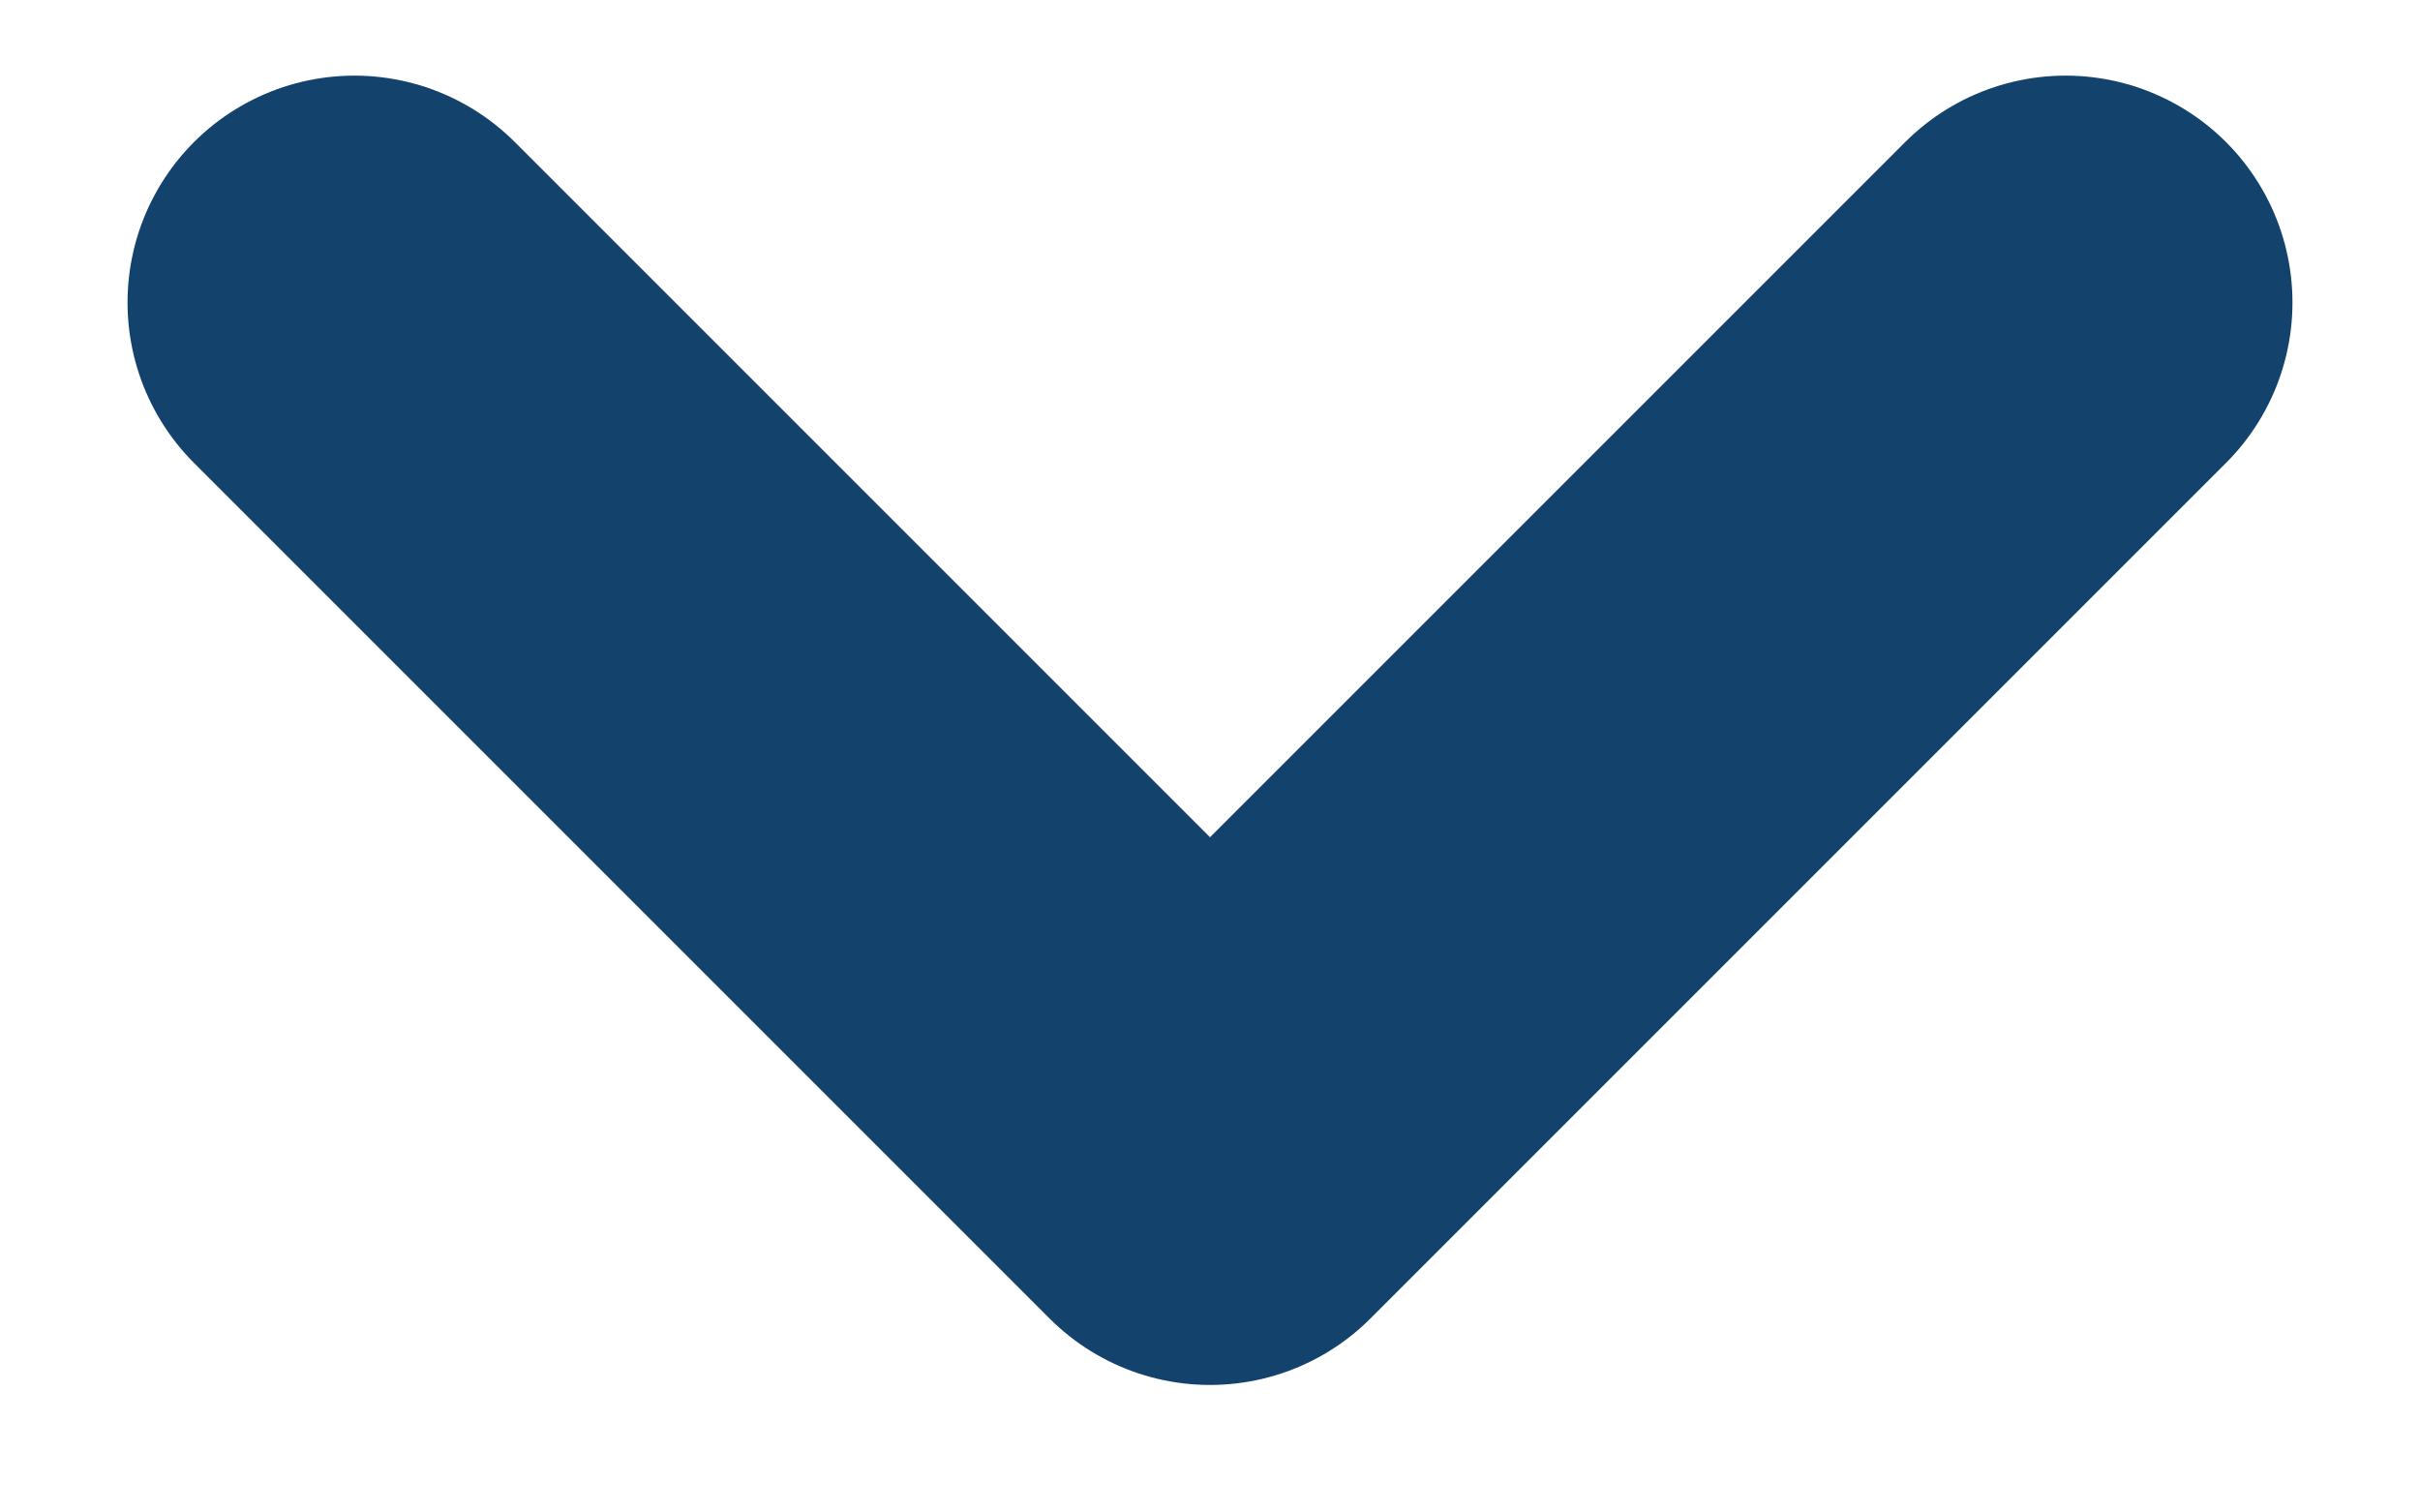 <?xml version="1.0" encoding="UTF-8"?>
<svg width="16px" height="10px" viewBox="0 0 16 10" version="1.1" xmlns="http://www.w3.org/2000/svg" xmlns:xlink="http://www.w3.org/1999/xlink">
    <desc>Inactive Dropdown Arrow</desc>
    <defs></defs>
    <g id="Page-1" stroke="none" stroke-width="1" fill="none" fill-rule="evenodd" stroke-linecap="round" stroke-linejoin="round">
        <g id="Disney-Collection-MVP" transform="translate(-83, -835)" stroke="#13436D" stroke-width="3">
            <polyline id="Path-2" transform="translate(91, 837) rotate(-45) translate(-91, -837) " points="87 833 87 841 95 841"></polyline>
        </g>
    </g>
</svg>